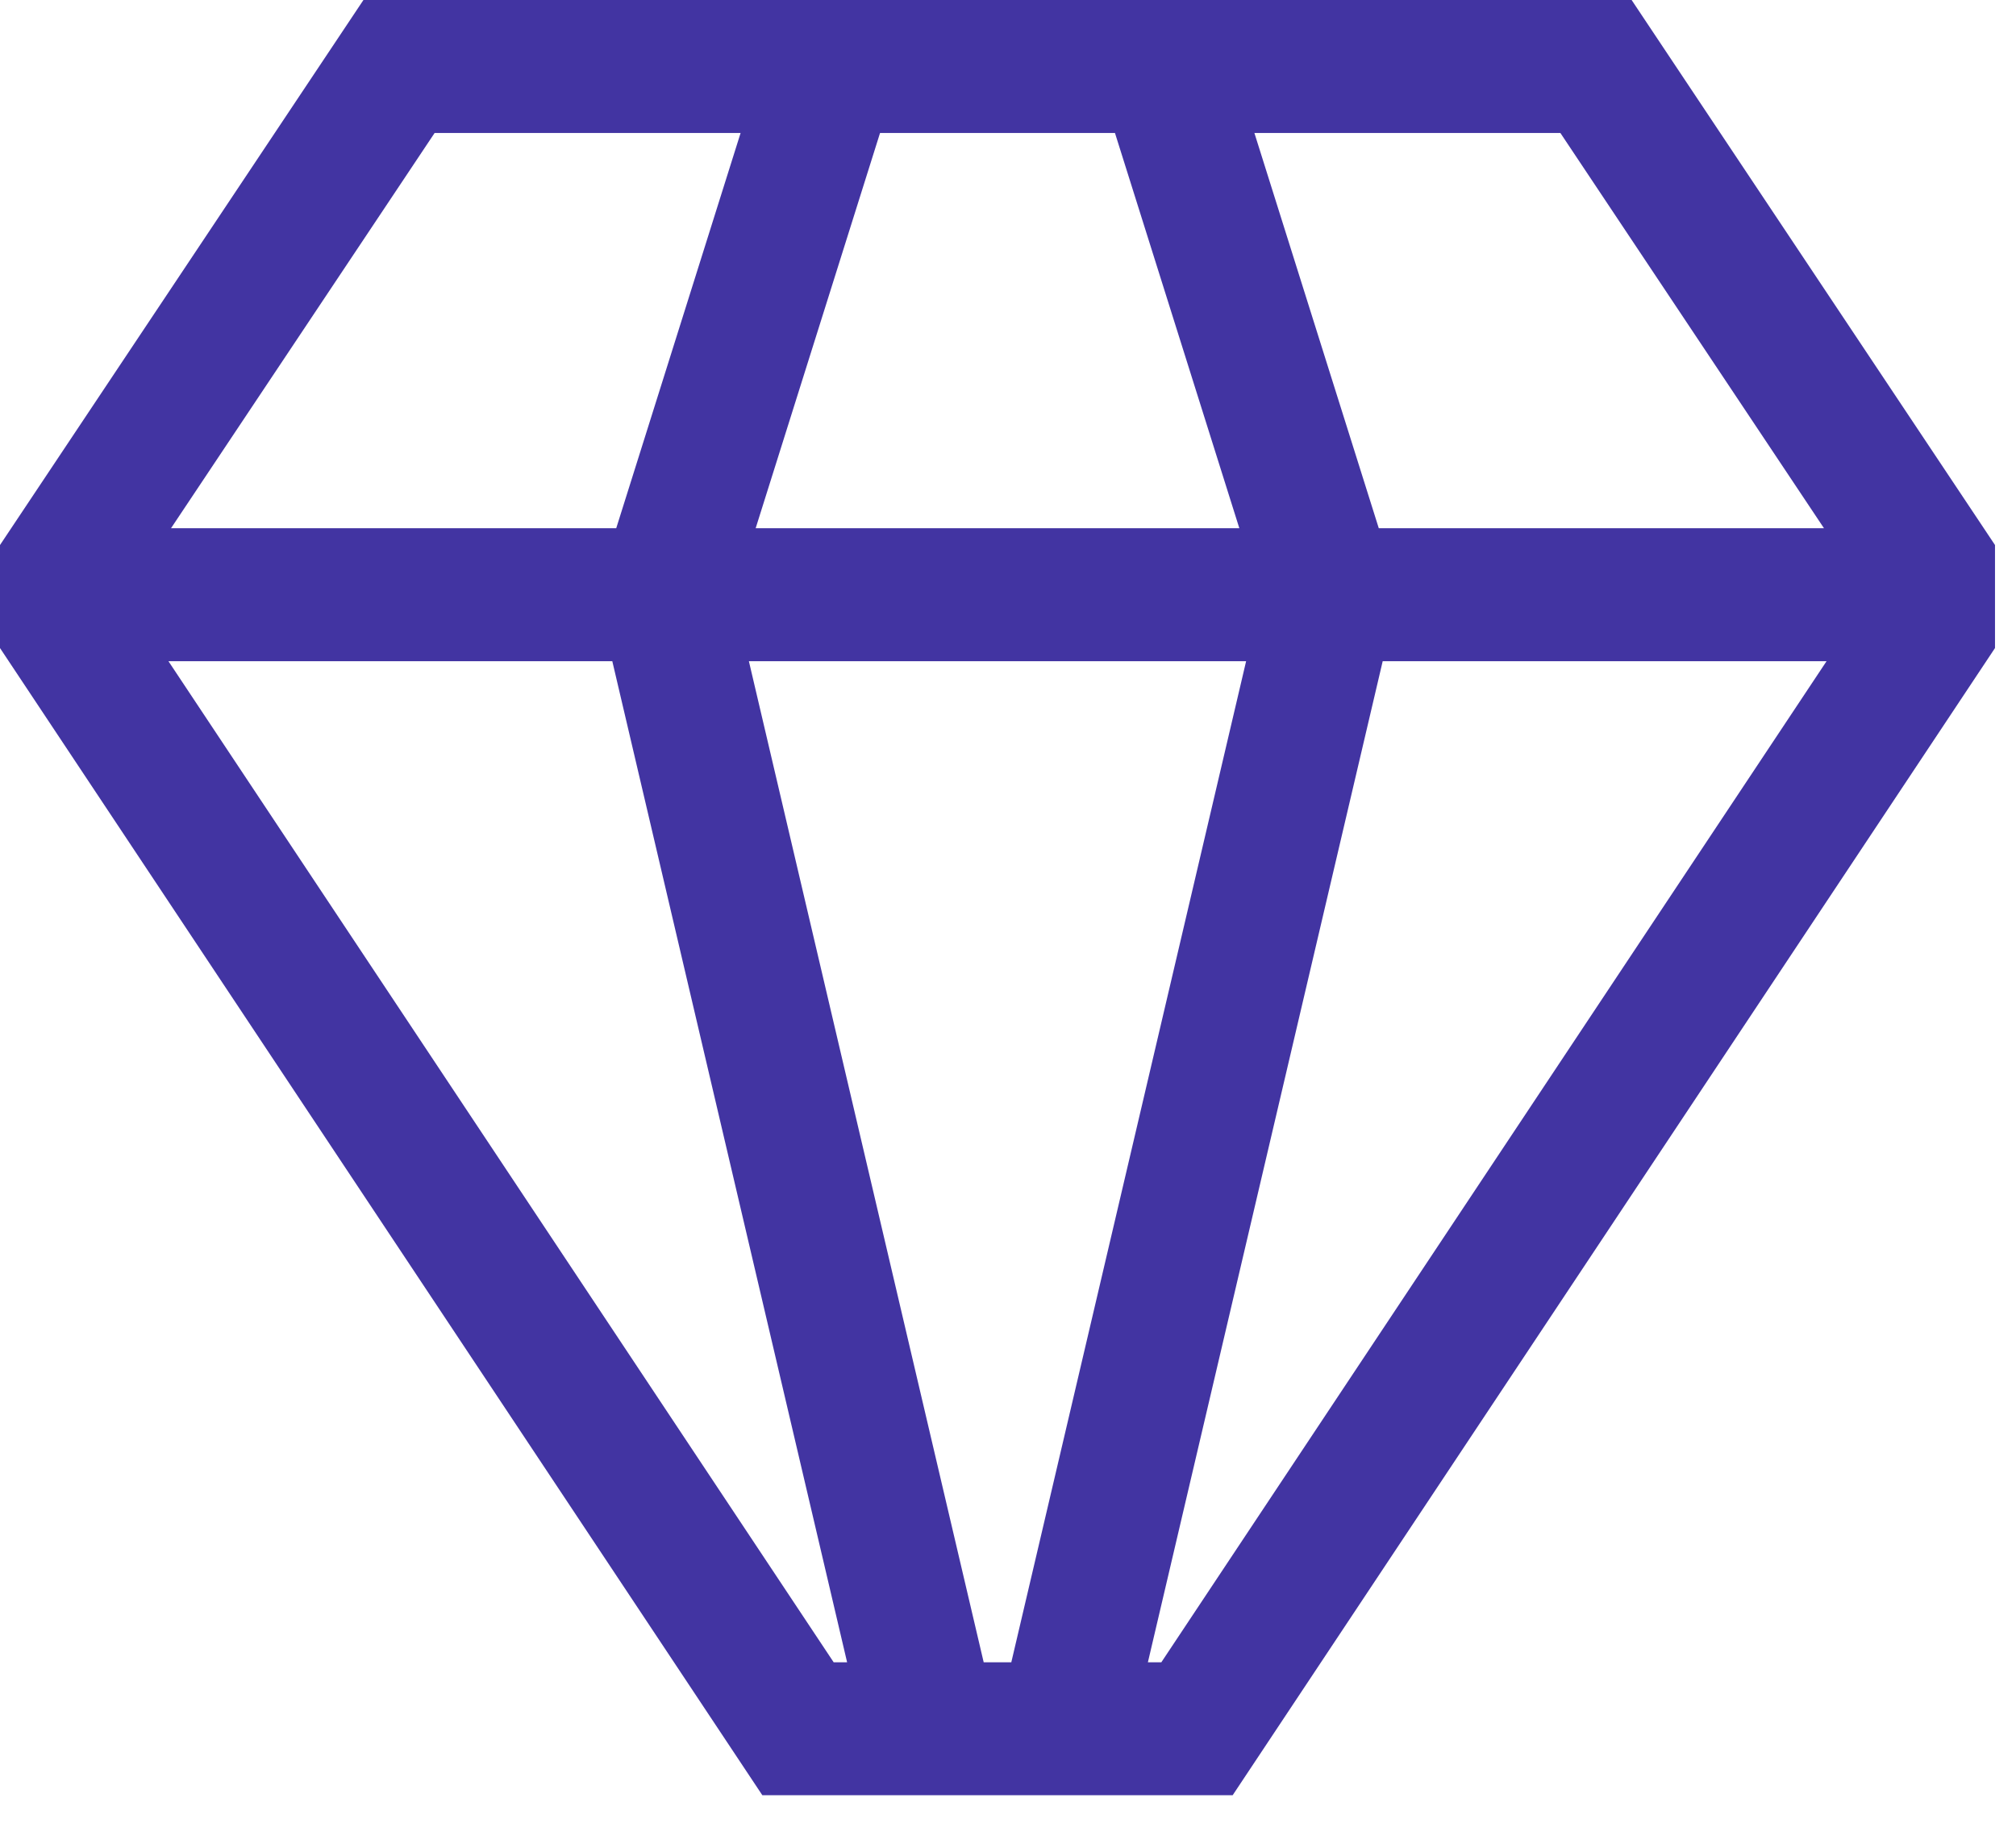 <svg width="36" height="33" viewBox="0 0 36 33" fill="none" xmlns="http://www.w3.org/2000/svg">
<path d="M29.136 0H6.49L0 9.734V11.574L13.613 32.062H22.012L35.625 11.574V9.734L29.136 0ZM27.864 2.375L32.571 9.434H24.621L22.4 2.375H27.864ZM15.715 2.375H19.91L22.131 9.434H13.494L15.715 2.375ZM7.761 2.375H13.225L11.004 9.434H3.054L7.761 2.375ZM14.887 29.688L3.008 11.809H10.934L15.127 29.688H14.887ZM17.566 29.688L13.373 11.809H22.252L18.059 29.688H17.566ZM20.738 29.688H20.498L24.691 11.809H32.617L20.738 29.688Z" fill="#4234A2"/>
</svg>
